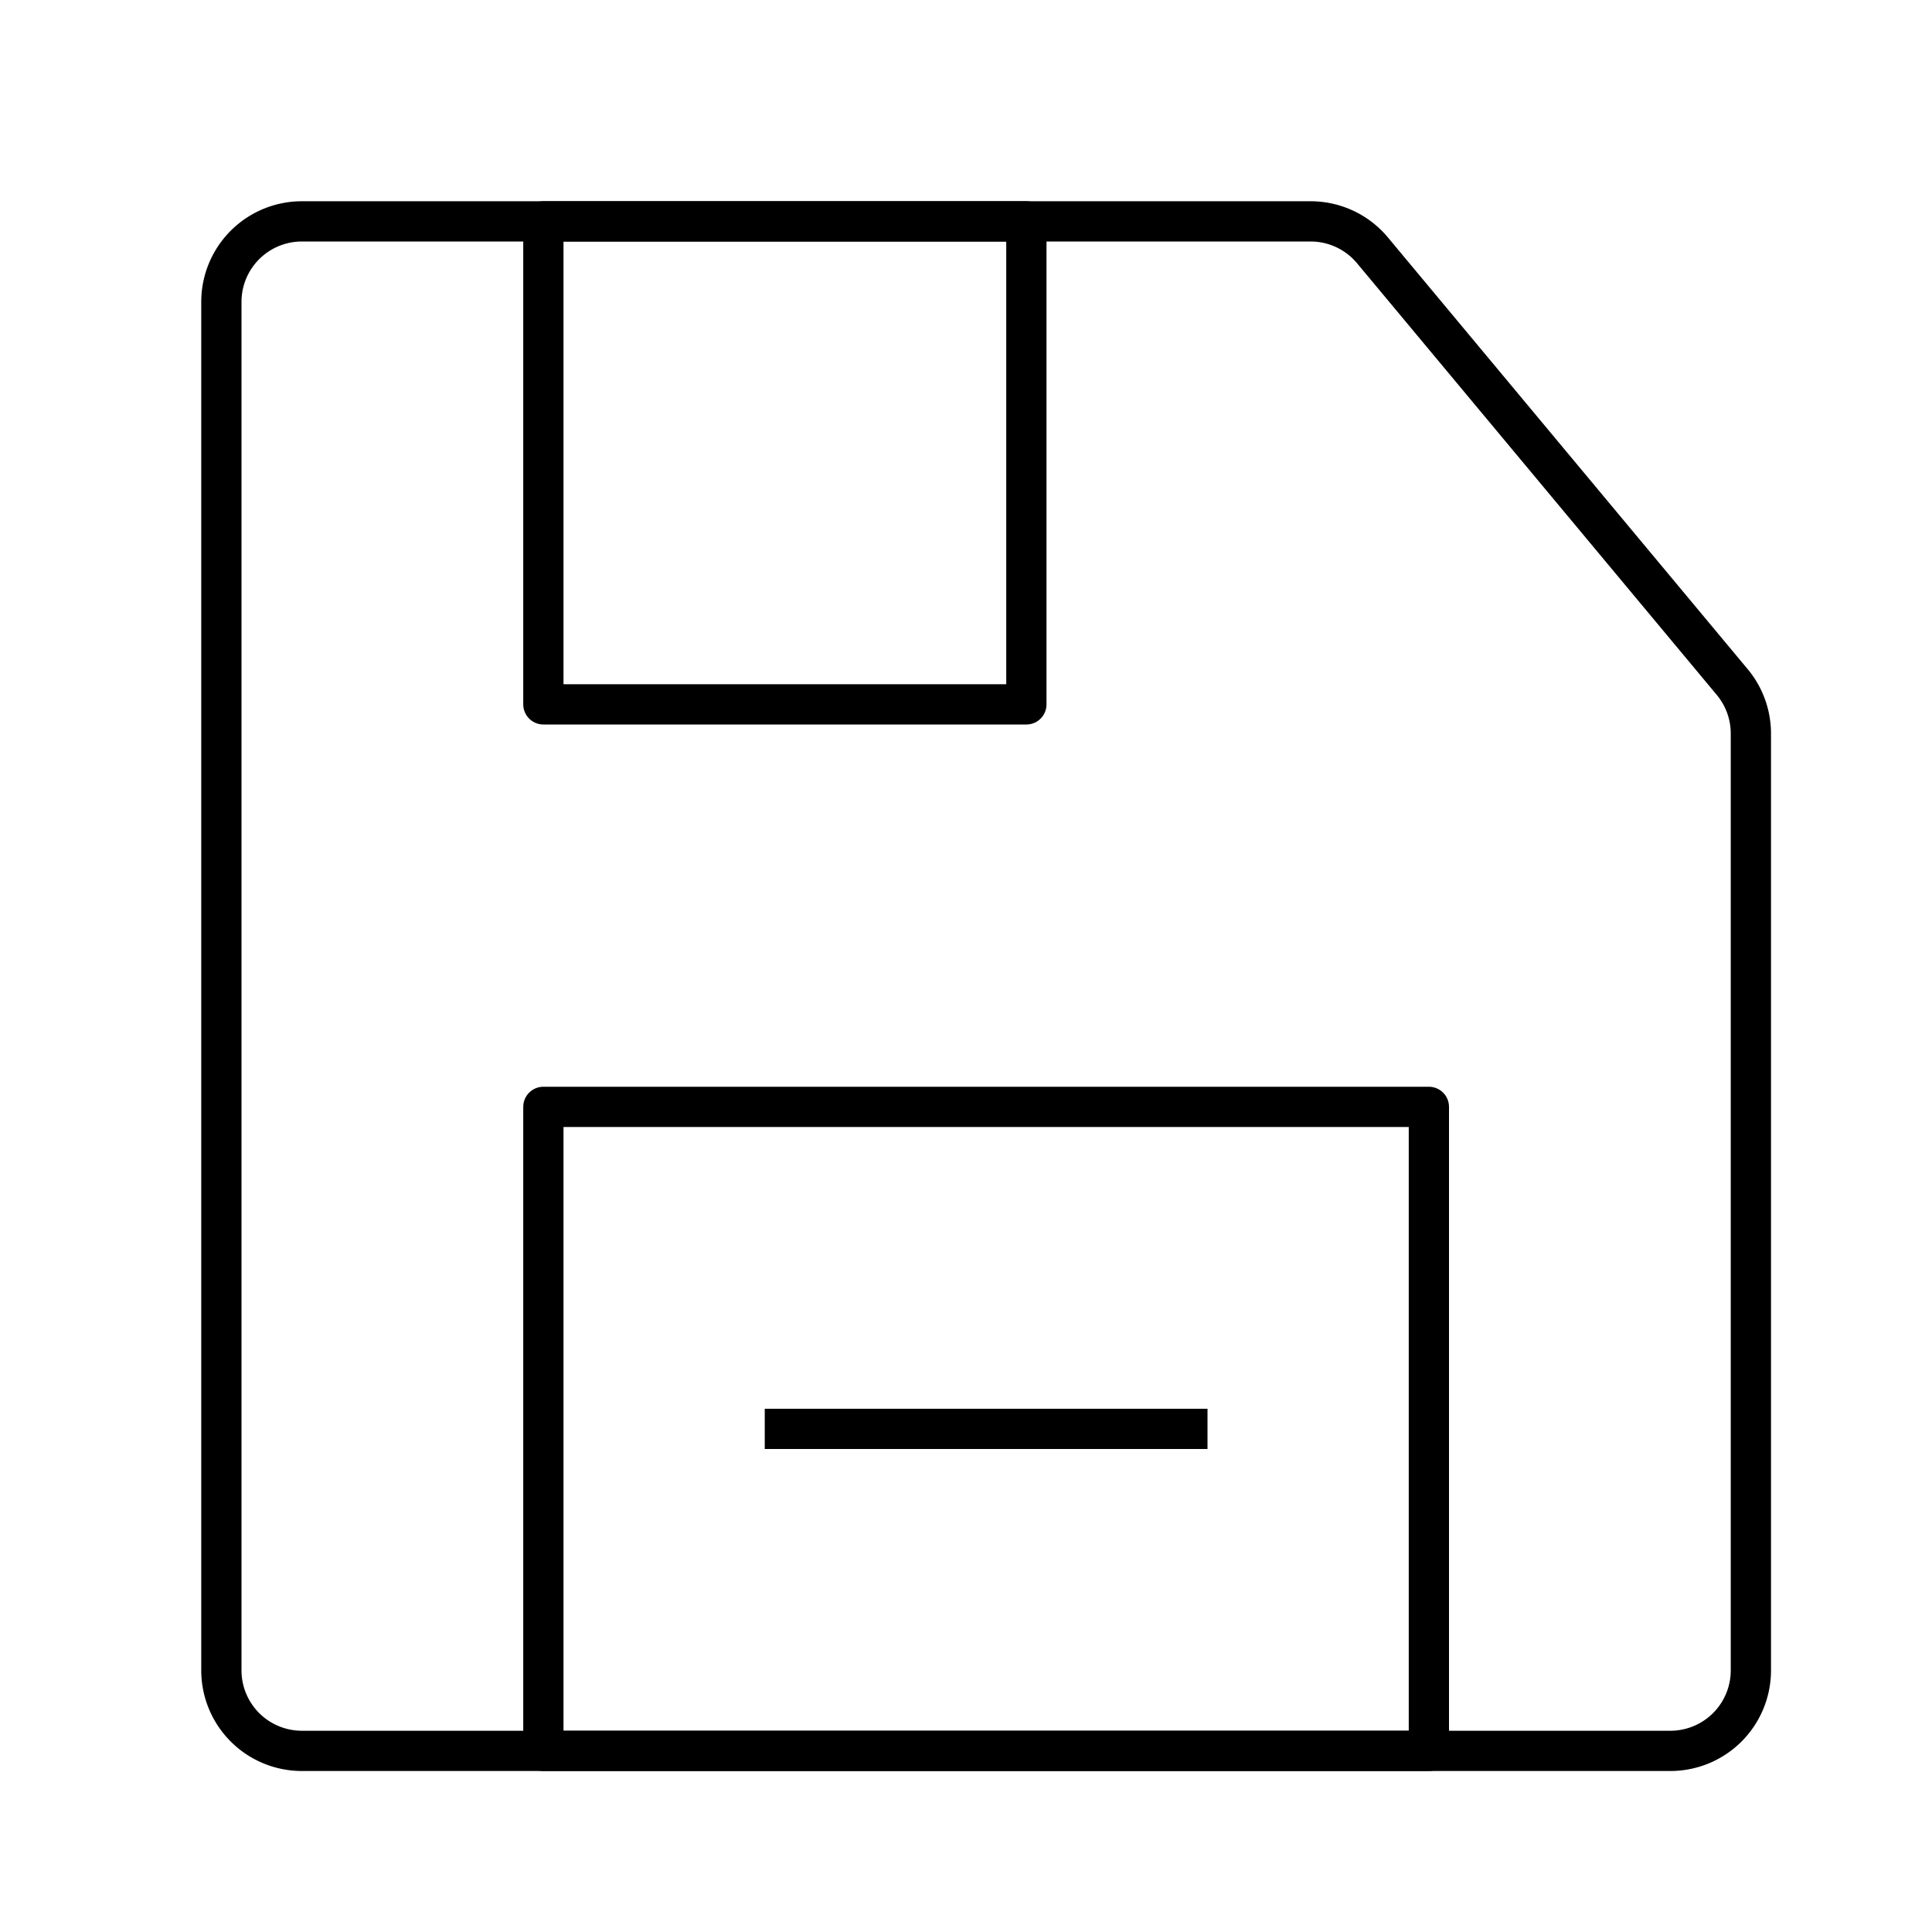 <svg id="target" xmlns="http://www.w3.org/2000/svg" viewBox="0 0 48 48"><title>unicons-interface-48px-save-disk</title><path d="M41.5,43.5H7.5a2,2,0,0,1-2-2V7.5a2,2,0,0,1,2-2H32.563a2,2,0,0,1,1.536.72l8.937,10.724a2,2,0,0,1,.464,1.28V41.5A2,2,0,0,1,41.5,43.5Z" fill="none" stroke="currentColor" stroke-linecap="square" stroke-linejoin="round"/><rect x="13.5" y="5.5" width="12" height="12" fill="none" stroke="currentColor" stroke-linecap="square" stroke-linejoin="round"/><rect x="13.5" y="27.5" width="22" height="16" fill="none" stroke="currentColor" stroke-linecap="square" stroke-linejoin="round"/><line x1="19.5" y1="35.5" x2="29.5" y2="35.5" fill="none" stroke="currentColor" stroke-linecap="square" stroke-linejoin="round"/></svg>